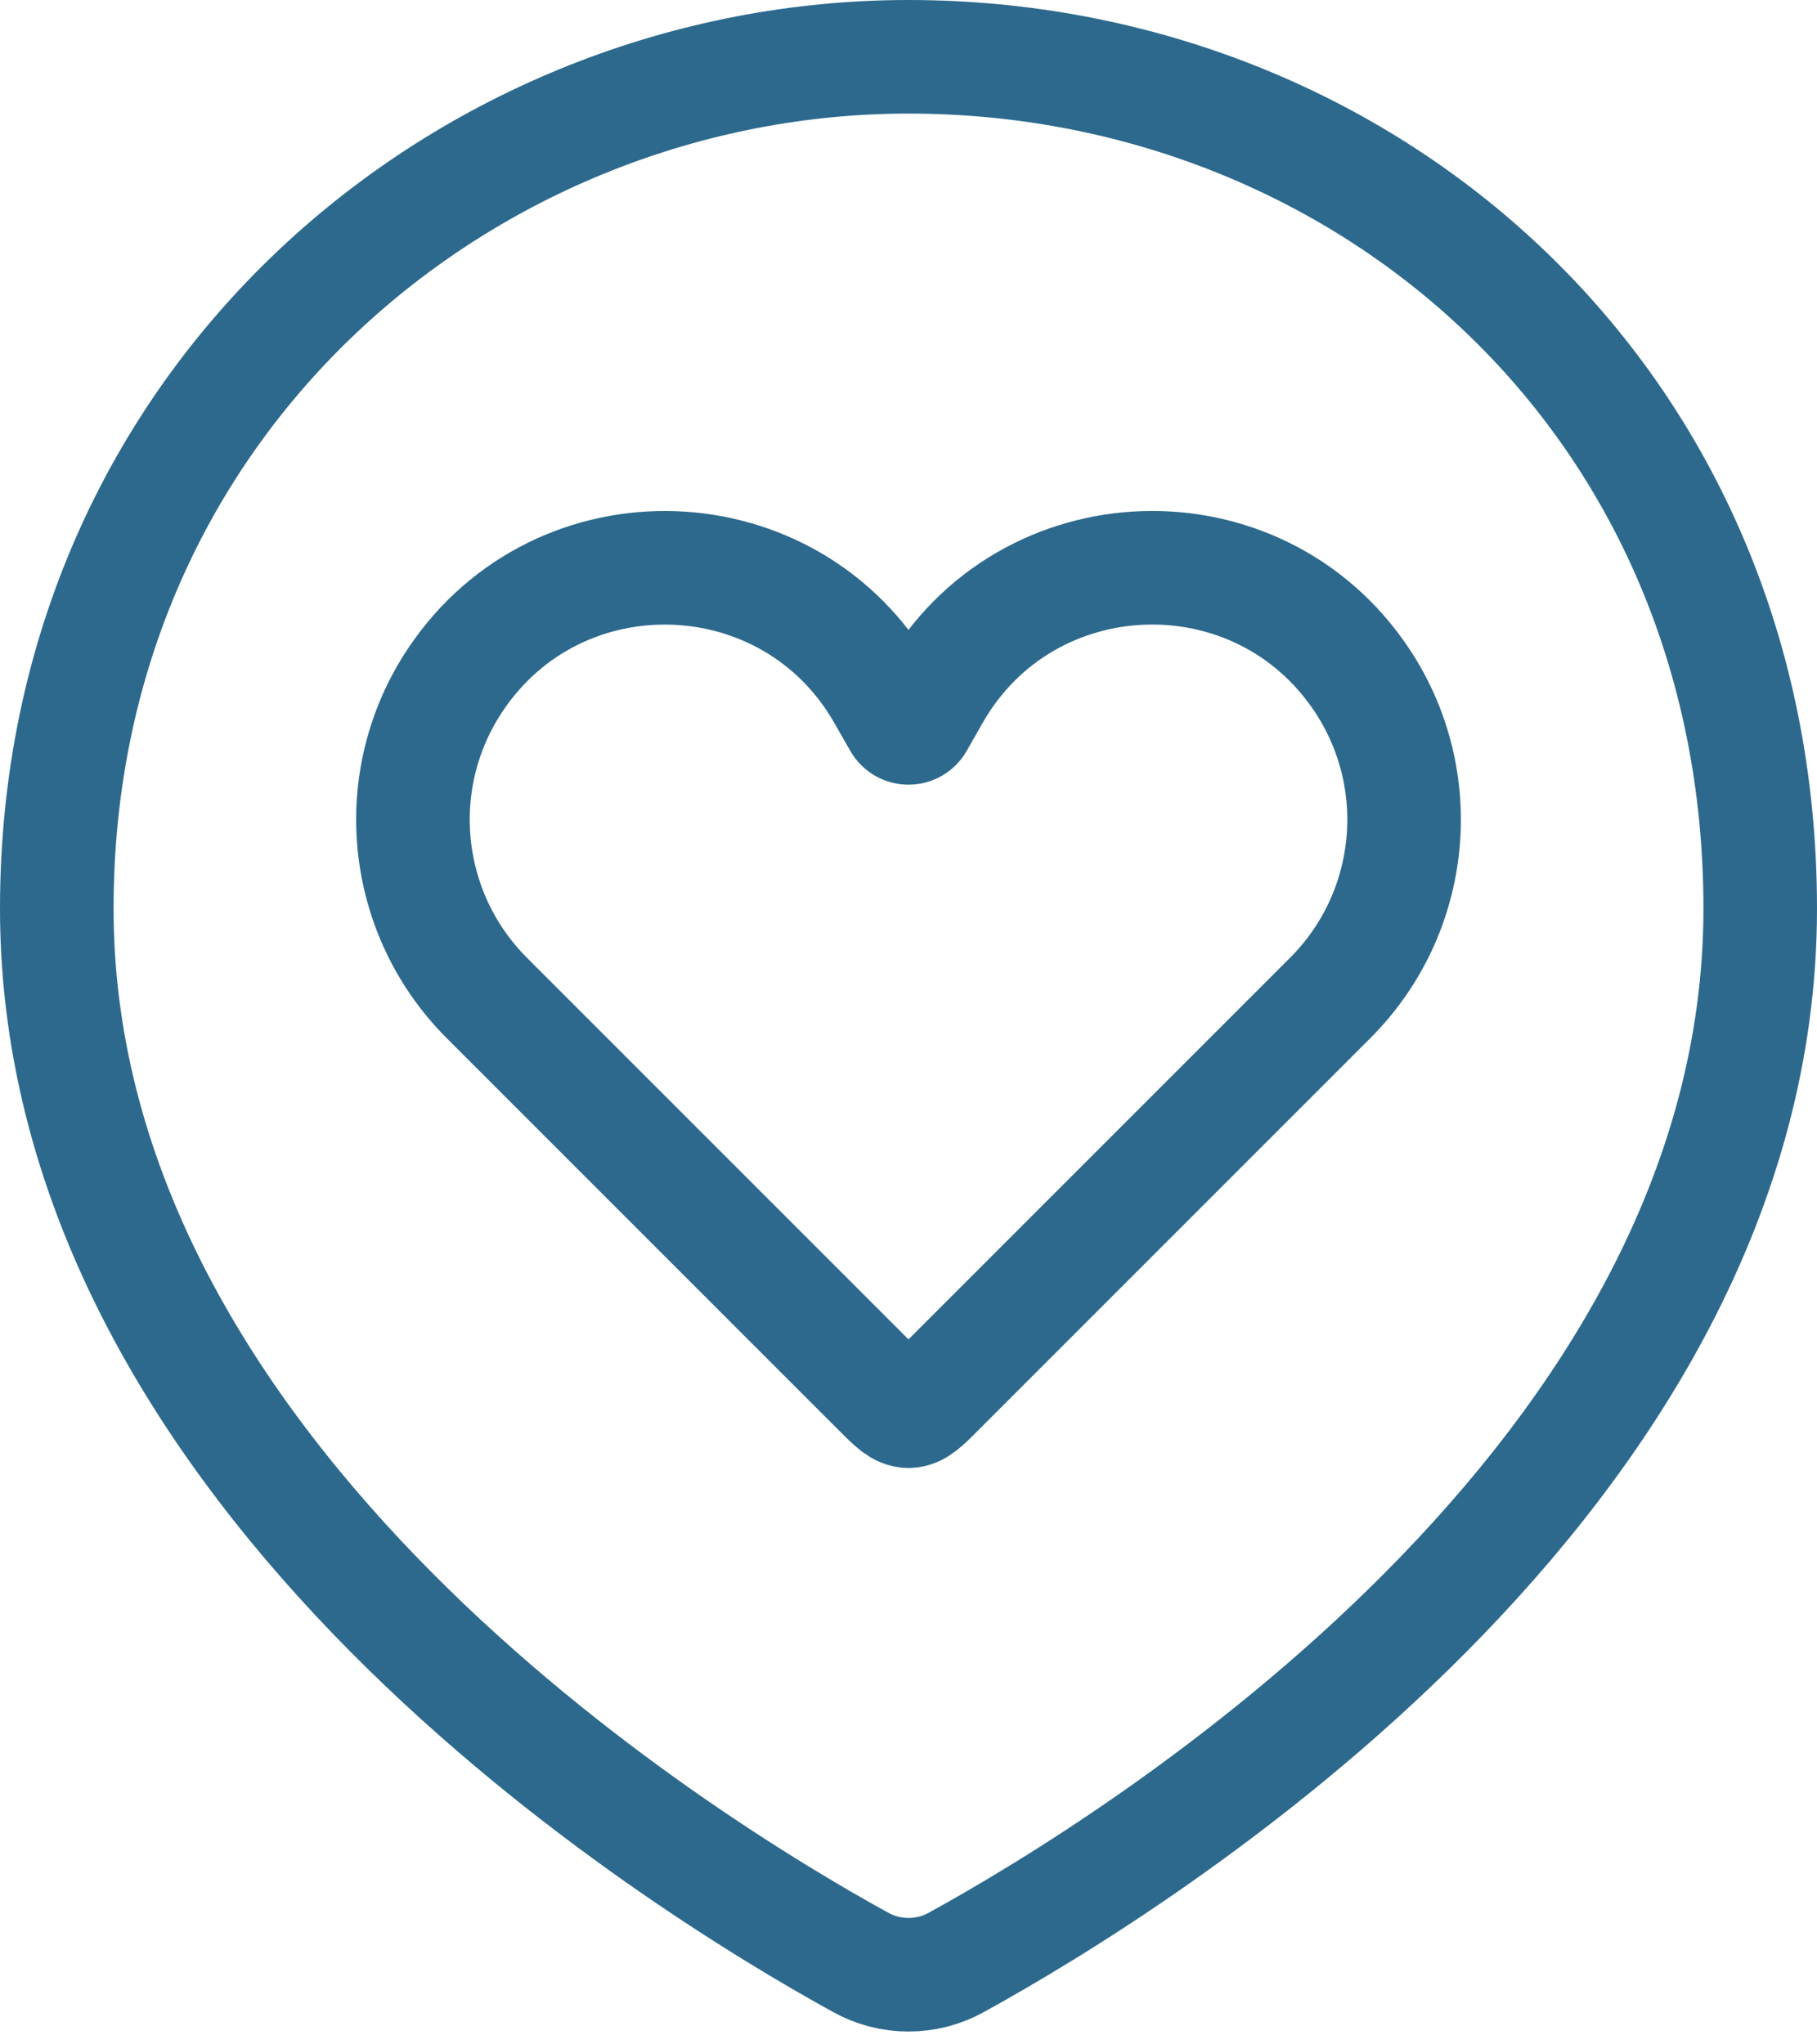 <svg width="16" height="18" viewBox="0 0 16 18" fill="none" xmlns="http://www.w3.org/2000/svg">
<path d="M15.5 8C15.5 13.018 10.012 16.403 8.425 17.276C8.295 17.349 8.149 17.387 8 17.387C7.851 17.387 7.705 17.349 7.575 17.276C5.988 16.403 0.5 13.018 0.5 8C0.5 3.5 4.134 0.5 8 0.5C12 0.5 15.5 3.5 15.5 8Z" stroke="#2C698D"/>
<path d="M4.286 8.786L7.743 12.243C7.864 12.364 7.925 12.425 8 12.425C8.075 12.425 8.136 12.365 8.257 12.243L11.714 8.786C12.462 8.038 12.578 6.866 11.991 5.986C11.076 4.615 9.037 4.685 8.219 6.116L8.078 6.364C8.07 6.378 8.059 6.389 8.045 6.397C8.031 6.405 8.016 6.409 8 6.409C7.984 6.409 7.968 6.405 7.955 6.397C7.941 6.389 7.93 6.378 7.922 6.364L7.781 6.117C6.963 4.685 4.924 4.615 4.009 5.987C3.422 6.867 3.539 8.038 4.286 8.786Z" stroke="#2C698D"/>
</svg>
